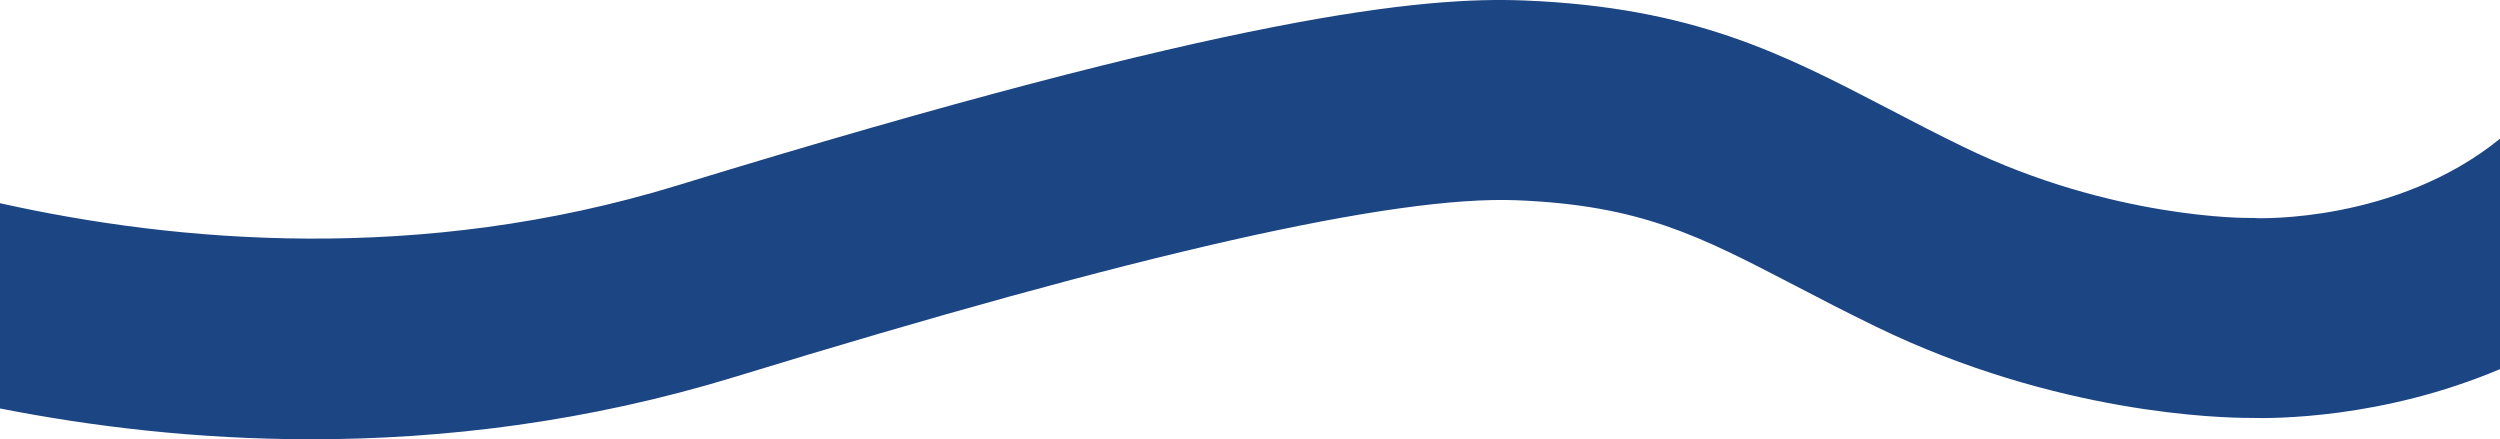 <?xml version="1.0" encoding="UTF-8"?><svg id="Capa_2" xmlns="http://www.w3.org/2000/svg" viewBox="0 0 312.51 54.92"><defs><style>.cls-1{fill:#1c4584;}</style></defs><g id="Capa_2-2"><path class="cls-1" d="M312.51,17.34c-12.99,10.56-30.29,9.93-30.39,9.93l-.36-.03h-.56c-.18,.02-17.22,.14-35.75-8.87-3.42-1.66-6.51-3.27-9.5-4.83C222.92,6.76,211.65,.9,190.54,.06c-12.58-.5-35.98,1.68-105.9,23.13C52.53,33.03,21.98,30.31,0,25.4v25.66c11.45,2.25,24.61,3.85,38.9,3.85,16.48,0,34.48-2.13,53.07-7.83,50.35-15.44,82.25-22.65,97.58-22.05,15.52,.62,22.8,4.41,34.86,10.68,2.99,1.56,6.38,3.32,10.11,5.13,22.58,10.98,43.31,11.4,46.72,11.4,2.86,.09,16.54,.14,31.27-6.1V17.34Z"/></g></svg>